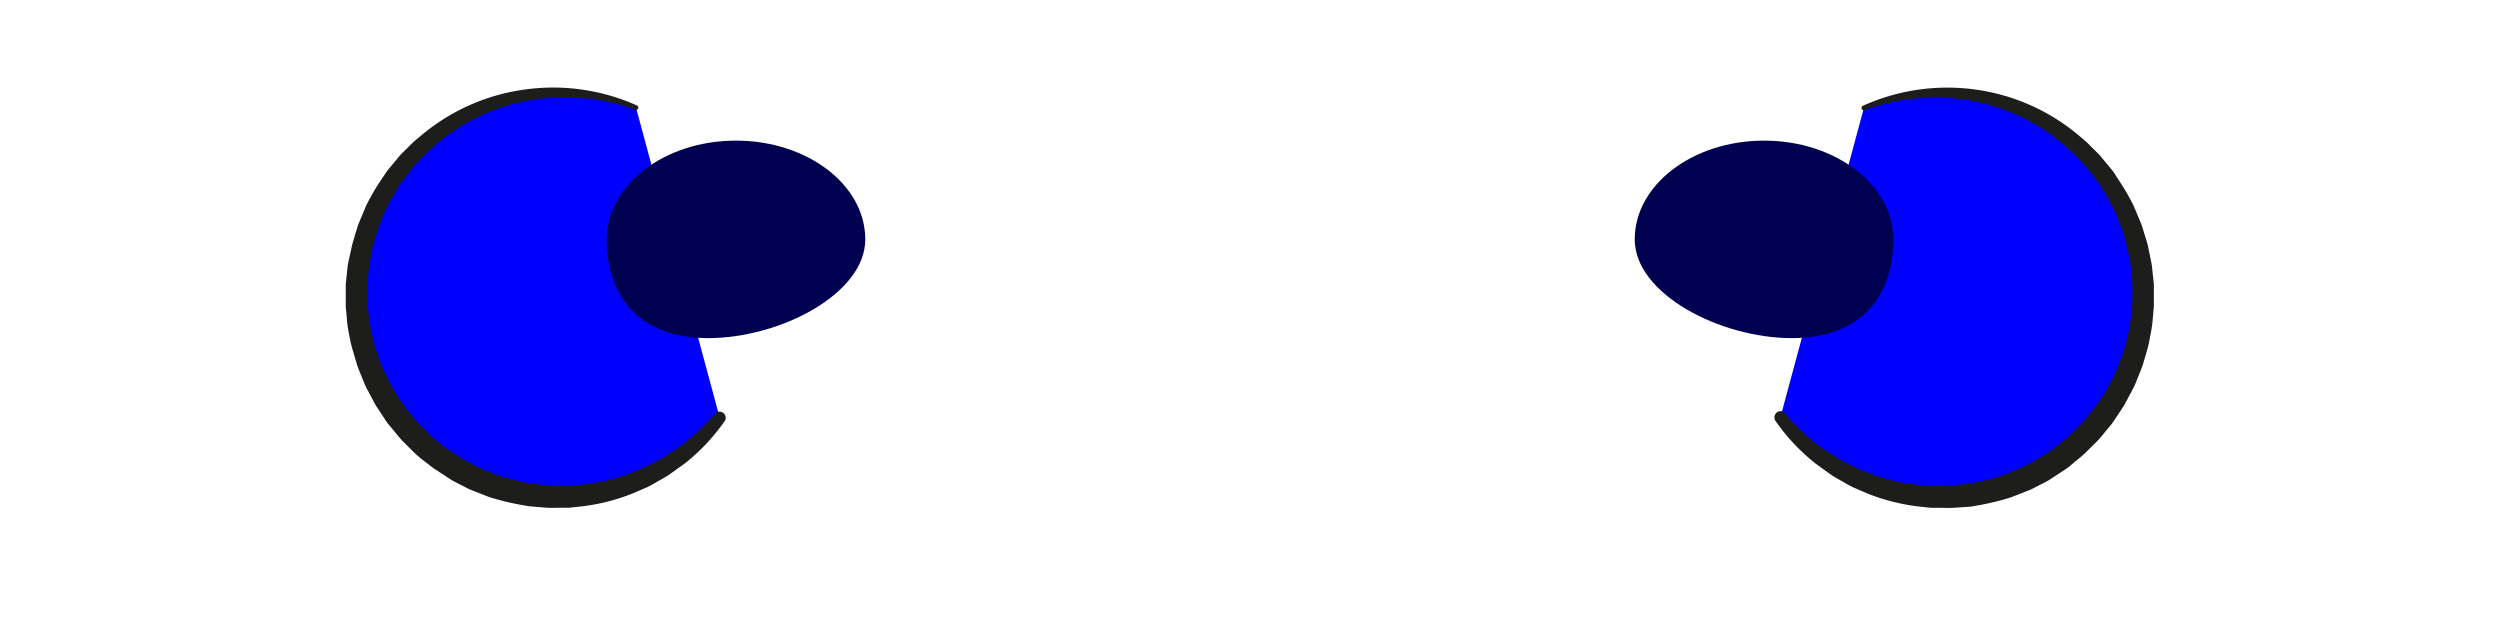 <svg xmlns="http://www.w3.org/2000/svg" viewBox="0 0 640 160"><defs><style>.cls-1{fill:blue;}.cls-2{fill:#1d1d1b;}.cls-3{fill:#000050;}</style></defs><g id="Eyes"><path class="cls-1" d="M184.23,106.87a51.8,51.8,0,1,1-21.4-79.28"/><path class="cls-2" d="M185.49,107.84a50.9,50.9,0,0,1-10.21,10.83l-3.05,2.18c-.52.36-1,.75-1.55,1.07l-1.63.94c-1.1.6-2.17,1.28-3.3,1.82l-3.46,1.51a51.42,51.42,0,0,1-14.66,3.58l-1.89.21-1.9,0c-1.26,0-2.53.07-3.8,0l-3.79-.31-.94-.08-.94-.17-1.87-.34a62.83,62.83,0,0,1-7.38-1.88l-3.54-1.39c-.59-.25-1.2-.44-1.76-.73l-1.7-.87-1.7-.87a12.83,12.83,0,0,1-1.65-1l-3.2-2.08a14.15,14.15,0,0,1-1.54-1.13L108.55,118a26.47,26.47,0,0,1-2.88-2.5L103,112.84c-.86-.93-1.64-1.94-2.46-2.91l-1.22-1.47c-.38-.5-.71-1-1.07-1.57l-2.1-3.18-1.79-3.36c-.29-.57-.6-1.12-.87-1.69l-.72-1.77c-.46-1.18-1-2.34-1.38-3.54l-1.08-3.66A31,31,0,0,1,89.45,86a31.81,31.81,0,0,1-.6-3.75l-.34-3.79c0-1.26,0-2.53,0-3.79,0-.63,0-1.27,0-1.9l.2-1.88c.16-1.26.21-2.53.46-3.76L90,63.39a14.94,14.94,0,0,1,.48-1.83L91,59.75l.56-1.8c.18-.61.46-1.17.69-1.76l1.46-3.49a55.62,55.62,0,0,1,3.77-6.53l1.05-1.56a14.18,14.18,0,0,1,1.12-1.52l2.41-2.9a13.76,13.76,0,0,1,1.28-1.37l1.34-1.32A27.49,27.49,0,0,1,107.45,35a52,52,0,0,1,26.87-12.08A52.51,52.51,0,0,1,163.06,27a.62.62,0,0,1,.3.8.63.63,0,0,1-.76.31,52.25,52.25,0,0,0-27.79-2.28,51.39,51.39,0,0,0-13.16,4.47,49.82,49.82,0,0,0-11.34,7.88,24.43,24.43,0,0,0-2.46,2.42l-1.19,1.25a12.72,12.72,0,0,0-1.13,1.29l-2.1,2.72a10.48,10.48,0,0,0-1,1.42l-.91,1.46a57.36,57.36,0,0,0-3.25,6L97.06,58c-.19.53-.44,1.05-.59,1.6L96,61.26l-.46,1.65a11.48,11.48,0,0,0-.4,1.66l-.6,3.36c-.2,1.12-.21,2.27-.33,3.4L94.08,73c0,.57,0,1.14,0,1.7a48.89,48.89,0,0,0,1.77,13.46l1,3.24c.37,1.07.86,2.1,1.29,3.15l.65,1.56c.25.51.54,1,.81,1.5l1.62,3,1.92,2.8c.33.46.63.94,1,1.39l1.09,1.3c.73.86,1.42,1.76,2.18,2.6l2.43,2.37a23.46,23.46,0,0,0,2.56,2.21l1.32,1.06a12,12,0,0,0,1.36,1l2.85,1.84a11.18,11.18,0,0,0,1.47.84l1.5.79,1.5.79c.49.27,1,.44,1.55.67l3.15,1.28a52.72,52.72,0,0,0,6.55,1.76l1.67.33.83.17.85.09,3.38.37c1.13.09,2.27,0,3.4.08l1.71,0,1.7-.14a49.66,49.66,0,0,0,13.34-2.75l3.2-1.24c1-.45,2-1,3.09-1.5l1.54-.77c.51-.27,1-.61,1.47-.91l2.92-1.84A52.42,52.42,0,0,0,183,105.9h0a1.6,1.6,0,0,1,2.53,1.94Z"/><path class="cls-1" d="M455.77,106.87a51.8,51.8,0,1,0,21.4-79.28"/><path class="cls-2" d="M457,105.9a52.42,52.42,0,0,0,10.23,9.35l2.92,1.84c.5.3,1,.64,1.47.91l1.54.77c1,.49,2,1,3.09,1.5l3.2,1.24a49.66,49.66,0,0,0,13.34,2.75l1.7.14,1.71,0c1.13,0,2.27,0,3.4-.08l3.38-.37.85-.09.83-.17,1.67-.33a52.72,52.72,0,0,0,6.55-1.76l3.15-1.28c.51-.23,1.06-.4,1.55-.67l1.5-.79,1.5-.79a11.18,11.18,0,0,0,1.47-.84l2.85-1.84a12,12,0,0,0,1.36-1l1.32-1.06a23.46,23.46,0,0,0,2.56-2.21l2.43-2.37c.76-.84,1.45-1.74,2.18-2.6l1.09-1.3c.34-.45.64-.93,1-1.39l1.92-2.8,1.63-3c.26-.5.55-1,.8-1.5l.65-1.56c.43-1,.92-2.08,1.29-3.15l1-3.24a48.89,48.89,0,0,0,1.77-13.46c0-.56,0-1.13,0-1.7l-.14-1.7c-.12-1.13-.13-2.28-.33-3.4l-.6-3.36a11.48,11.48,0,0,0-.4-1.66L544,61.26l-.46-1.65c-.15-.55-.4-1.07-.59-1.6l-1.24-3.2a57.36,57.36,0,0,0-3.25-6l-.91-1.46a10.48,10.48,0,0,0-1-1.42l-2.1-2.72a11.59,11.59,0,0,0-1.13-1.29l-1.19-1.25a24.43,24.43,0,0,0-2.46-2.42,49.82,49.82,0,0,0-11.34-7.88,51.39,51.39,0,0,0-13.16-4.47,52.25,52.25,0,0,0-27.79,2.28.6.6,0,0,1-.46-1.11,52.51,52.51,0,0,1,28.74-4.15A52,52,0,0,1,532.55,35a27.49,27.49,0,0,1,2.76,2.53l1.34,1.32a13.76,13.76,0,0,1,1.28,1.37l2.41,2.9a12.94,12.94,0,0,1,1.12,1.52l1,1.56a55.62,55.62,0,0,1,3.77,6.53l1.46,3.49c.23.59.51,1.15.69,1.76l.56,1.8.55,1.81a14.94,14.94,0,0,1,.48,1.83l.76,3.72c.25,1.23.3,2.5.46,3.76l.2,1.88c0,.63,0,1.27,0,1.9,0,1.26,0,2.53,0,3.79l-.34,3.79a31.81,31.81,0,0,1-.6,3.75,31,31,0,0,1-.81,3.71l-1.08,3.66c-.39,1.2-.92,2.36-1.38,3.54l-.72,1.77c-.27.57-.58,1.12-.87,1.69l-1.79,3.36-2.1,3.18c-.36.52-.69,1.07-1.07,1.57l-1.22,1.47c-.82,1-1.6,2-2.46,2.91l-2.72,2.68a26.47,26.47,0,0,1-2.88,2.5L530,119.21a14.15,14.15,0,0,1-1.54,1.13l-3.19,2.08a13.67,13.67,0,0,1-1.66,1l-1.7.87-1.7.87c-.56.29-1.17.48-1.76.73l-3.54,1.39a62.83,62.83,0,0,1-7.38,1.88l-1.87.34-.93.17-.95.08L500,130c-1.27.07-2.54,0-3.8,0l-1.9,0-1.89-.21a51.42,51.42,0,0,1-14.66-3.58l-3.46-1.51c-1.13-.54-2.2-1.22-3.3-1.82l-1.63-.94c-.53-.32-1-.71-1.55-1.07l-3-2.18a50.9,50.9,0,0,1-10.21-10.83,1.6,1.6,0,0,1,2.52-2Z"/><path class="cls-3" d="M221.51,61.28c0,14-21.92,25.28-40.21,25.28s-26-11.32-26-25.28S170.12,36,188.4,36,221.51,47.32,221.51,61.28Z"/><path class="cls-3" d="M418.49,61.28c0,14,21.92,25.28,40.21,25.28s26-11.32,26-25.28S469.88,36,451.6,36,418.49,47.32,418.49,61.28Z"/></g></svg>